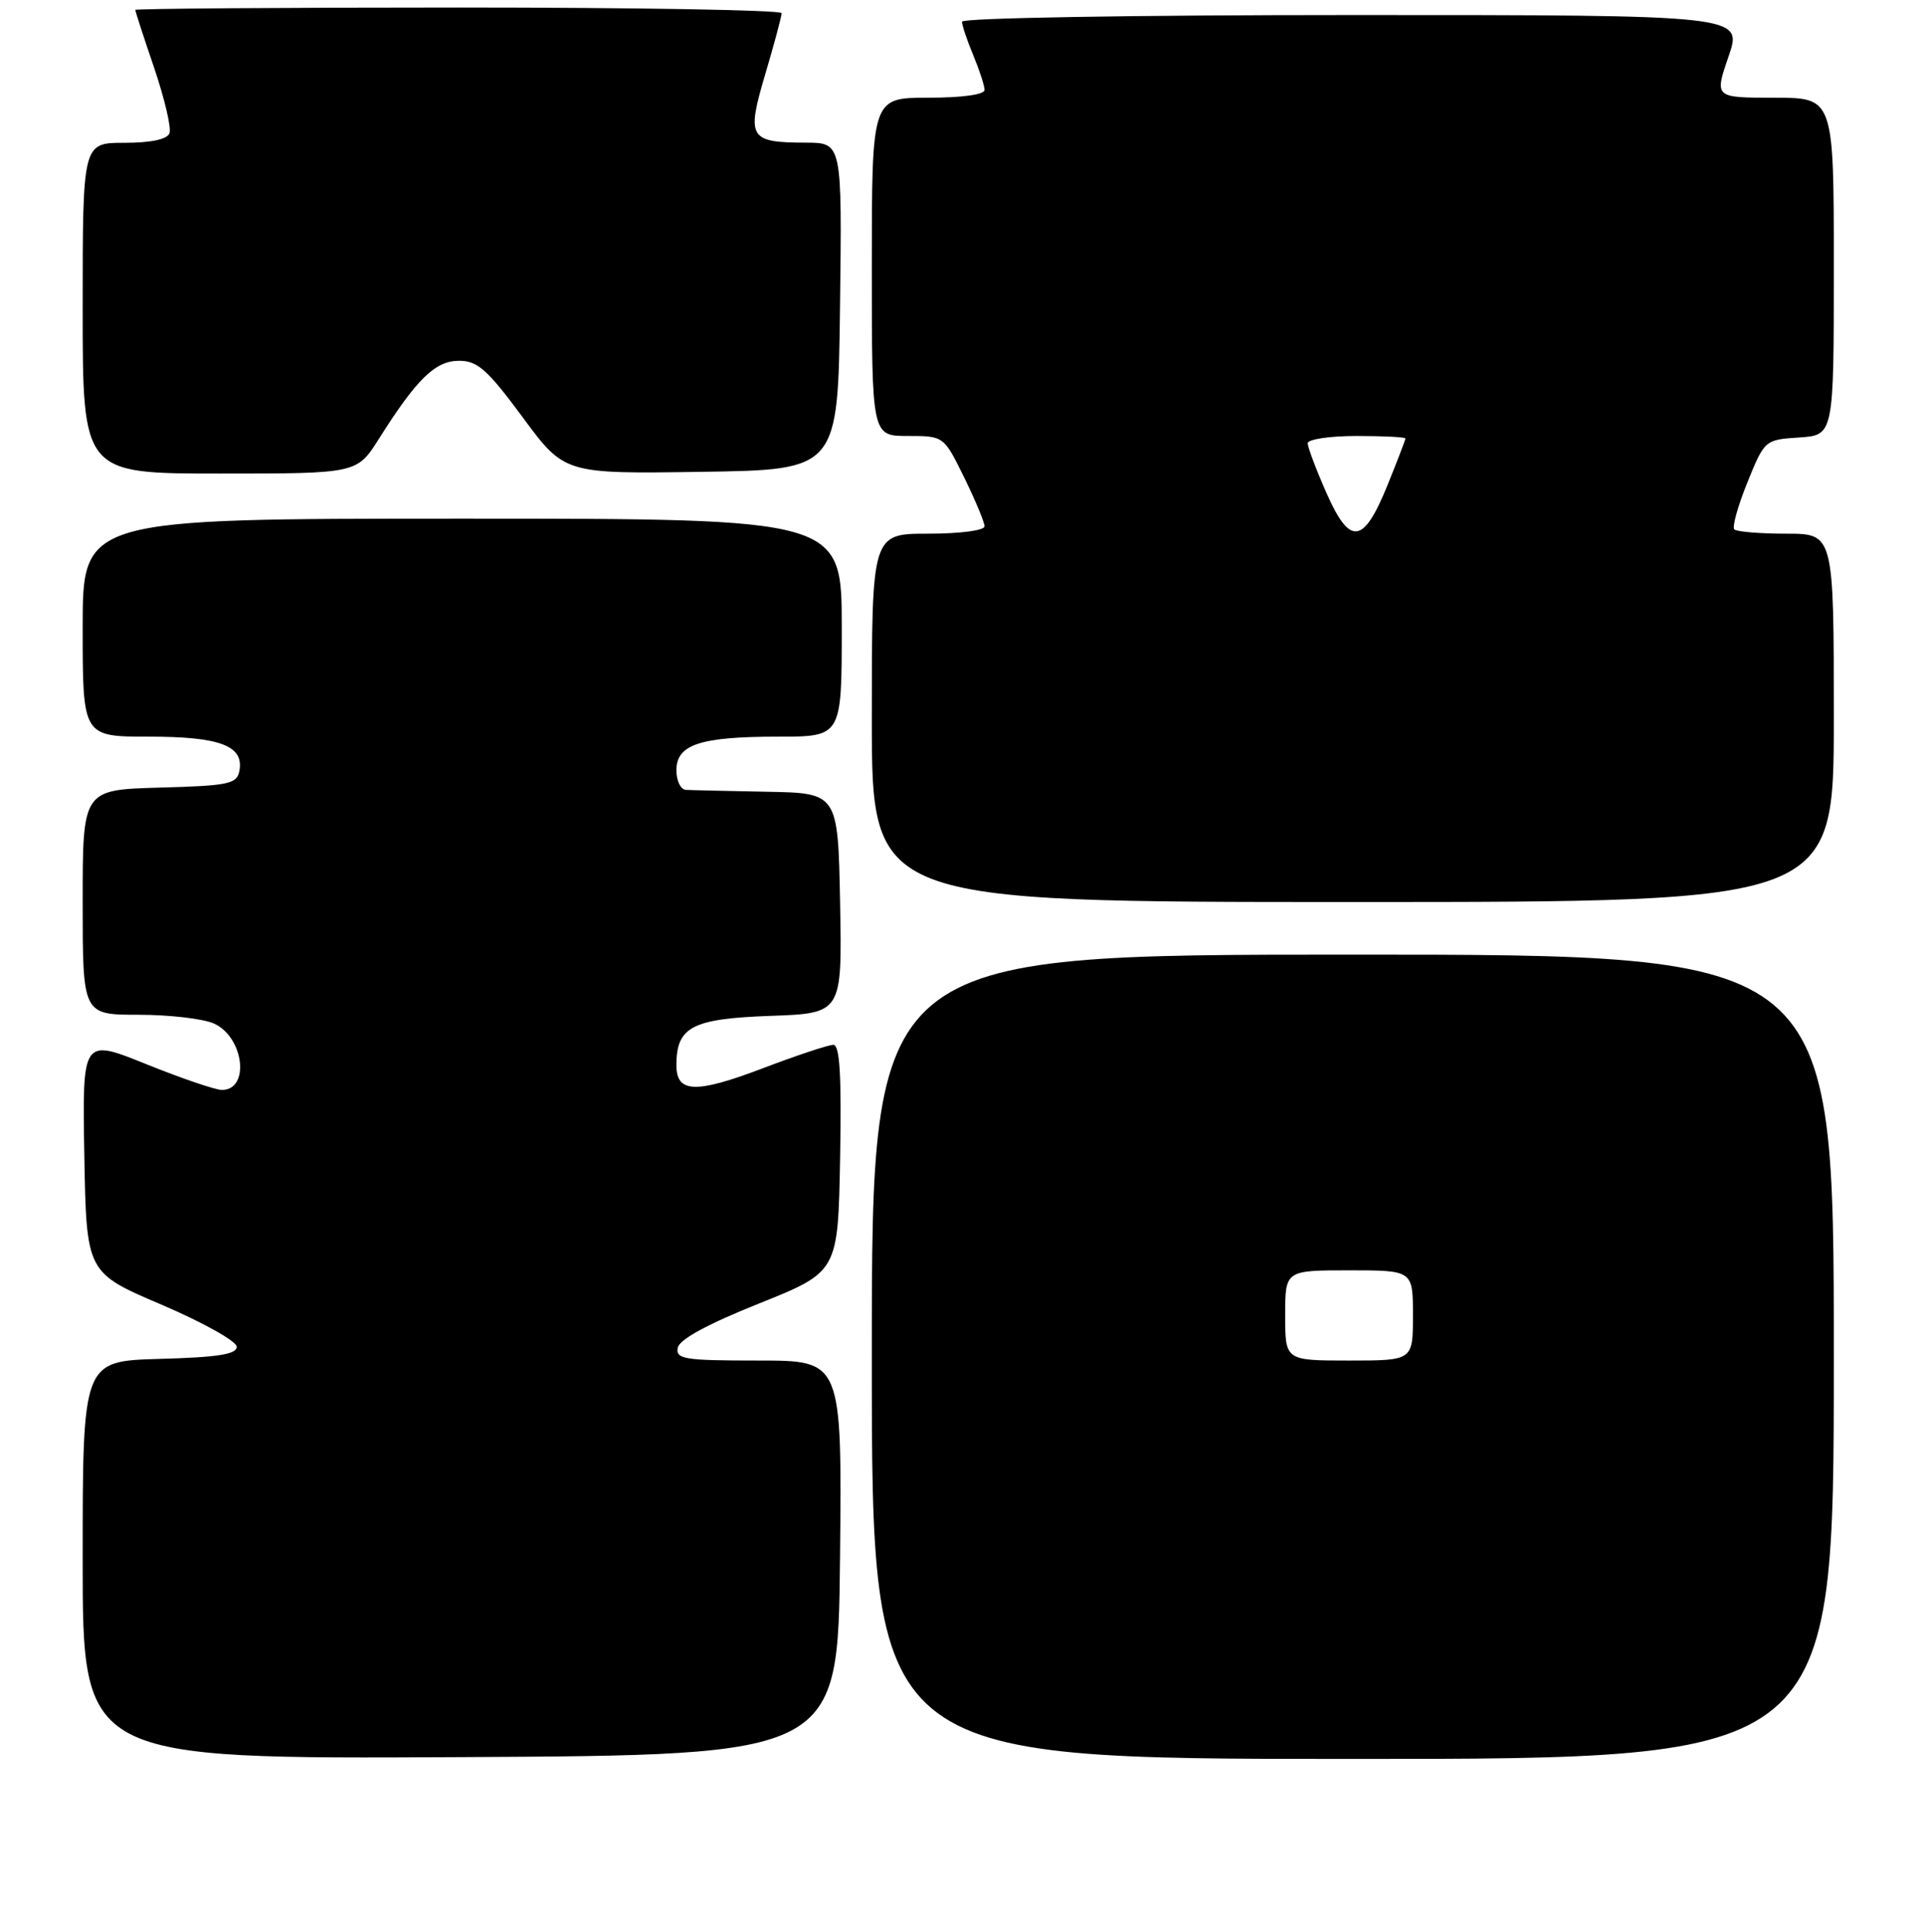 <?xml version="1.0" encoding="UTF-8" standalone="no"?>
<!DOCTYPE svg PUBLIC "-//W3C//DTD SVG 1.1//EN" "http://www.w3.org/Graphics/SVG/1.1/DTD/svg11.dtd" >
<svg xmlns="http://www.w3.org/2000/svg" xmlns:xlink="http://www.w3.org/1999/xlink" version="1.1" viewBox="0 0 256 257">
 <g >
 <path fill="currentColor"
d=" M 111.77 207.25 C 112.03 181.00 112.03 181.00 100.94 181.00 C 91.06 181.00 89.89 180.82 90.18 179.30 C 90.39 178.19 94.13 176.16 101.00 173.41 C 111.50 169.20 111.50 169.20 111.78 154.10 C 111.98 143.04 111.74 139.00 110.88 139.00 C 110.23 139.00 105.98 140.41 101.44 142.14 C 92.56 145.51 90.00 145.42 90.00 141.72 C 90.00 136.61 92.06 135.53 102.44 135.15 C 112.05 134.81 112.05 134.81 111.78 120.15 C 111.50 105.50 111.50 105.50 102.00 105.33 C 96.78 105.23 91.94 105.12 91.25 105.08 C 90.56 105.04 90.00 103.86 90.00 102.48 C 90.00 99.04 93.14 98.00 103.57 98.00 C 112.00 98.00 112.00 98.00 112.00 83.50 C 112.00 69.00 112.00 69.00 61.50 69.00 C 11.00 69.00 11.00 69.00 11.00 83.50 C 11.00 98.00 11.00 98.00 19.81 98.00 C 29.29 98.00 32.49 99.21 31.85 102.57 C 31.51 104.30 30.44 104.53 21.24 104.78 C 11.00 105.07 11.00 105.07 11.00 120.03 C 11.00 135.00 11.00 135.00 18.45 135.00 C 22.55 135.00 27.06 135.53 28.48 136.17 C 32.47 137.99 33.29 145.00 29.52 145.00 C 28.67 145.00 24.14 143.46 19.46 141.57 C 10.95 138.14 10.95 138.14 11.22 153.72 C 11.50 169.31 11.50 169.31 21.50 173.57 C 27.01 175.93 31.50 178.44 31.50 179.17 C 31.50 180.17 28.96 180.57 21.25 180.78 C 11.00 181.07 11.00 181.07 11.00 207.54 C 11.00 234.02 11.00 234.02 61.25 233.76 C 111.50 233.50 111.50 233.50 111.77 207.25 Z  M 244.00 180.50 C 244.00 127.00 244.00 127.00 180.00 127.00 C 116.00 127.00 116.00 127.00 116.00 180.50 C 116.00 234.00 116.00 234.00 180.00 234.00 C 244.00 234.00 244.00 234.00 244.00 180.50 Z  M 244.00 95.50 C 244.00 71.00 244.00 71.00 237.67 71.00 C 234.18 71.00 231.08 70.74 230.76 70.43 C 230.45 70.12 231.23 67.31 232.50 64.18 C 234.79 58.53 234.83 58.50 239.40 58.20 C 244.00 57.89 244.00 57.89 244.00 35.45 C 244.00 13.00 244.00 13.00 236.05 13.00 C 228.11 13.00 228.11 13.00 230.00 7.50 C 231.89 2.00 231.89 2.00 179.95 2.00 C 150.80 2.00 128.00 2.39 128.00 2.88 C 128.00 3.36 128.67 5.37 129.50 7.35 C 130.32 9.32 131.00 11.40 131.00 11.97 C 131.00 12.59 127.99 13.00 123.50 13.00 C 116.00 13.00 116.00 13.00 116.00 35.50 C 116.00 58.00 116.00 58.00 120.79 58.00 C 125.58 58.00 125.58 58.00 128.29 63.52 C 129.78 66.56 131.00 69.48 131.00 70.02 C 131.00 70.57 127.72 71.00 123.50 71.00 C 116.00 71.00 116.00 71.00 116.00 95.50 C 116.00 120.00 116.00 120.00 180.00 120.00 C 244.00 120.00 244.00 120.00 244.00 95.50 Z  M 50.42 58.37 C 55.47 50.38 57.92 48.00 61.08 48.00 C 63.54 48.00 64.85 49.16 69.55 55.52 C 75.11 63.04 75.11 63.04 93.31 62.77 C 111.50 62.50 111.50 62.50 111.77 40.75 C 112.04 19.00 112.04 19.00 107.27 18.98 C 99.64 18.96 99.30 18.39 101.83 9.84 C 103.03 5.80 104.00 2.16 104.00 1.75 C 104.00 1.34 84.65 1.00 61.00 1.00 C 37.35 1.00 18.00 1.15 18.00 1.32 C 18.00 1.50 19.13 4.98 20.52 9.05 C 21.90 13.13 22.82 17.03 22.55 17.73 C 22.24 18.54 20.08 19.00 16.53 19.00 C 11.00 19.00 11.00 19.00 11.00 41.00 C 11.00 63.00 11.00 63.00 29.25 63.00 C 47.50 63.00 47.50 63.00 50.42 58.37 Z  M 171.00 175.00 C 171.00 169.00 171.00 169.00 179.50 169.00 C 188.00 169.00 188.00 169.00 188.00 175.00 C 188.00 181.00 188.00 181.00 179.50 181.00 C 171.00 181.00 171.00 181.00 171.00 175.00 Z  M 176.48 65.55 C 175.12 62.47 174.00 59.51 174.00 58.97 C 174.00 58.44 176.93 58.00 180.50 58.00 C 184.07 58.00 187.00 58.15 187.00 58.33 C 187.00 58.51 185.92 61.32 184.60 64.58 C 181.40 72.45 179.62 72.66 176.48 65.55 Z "/>
</g>
</svg>